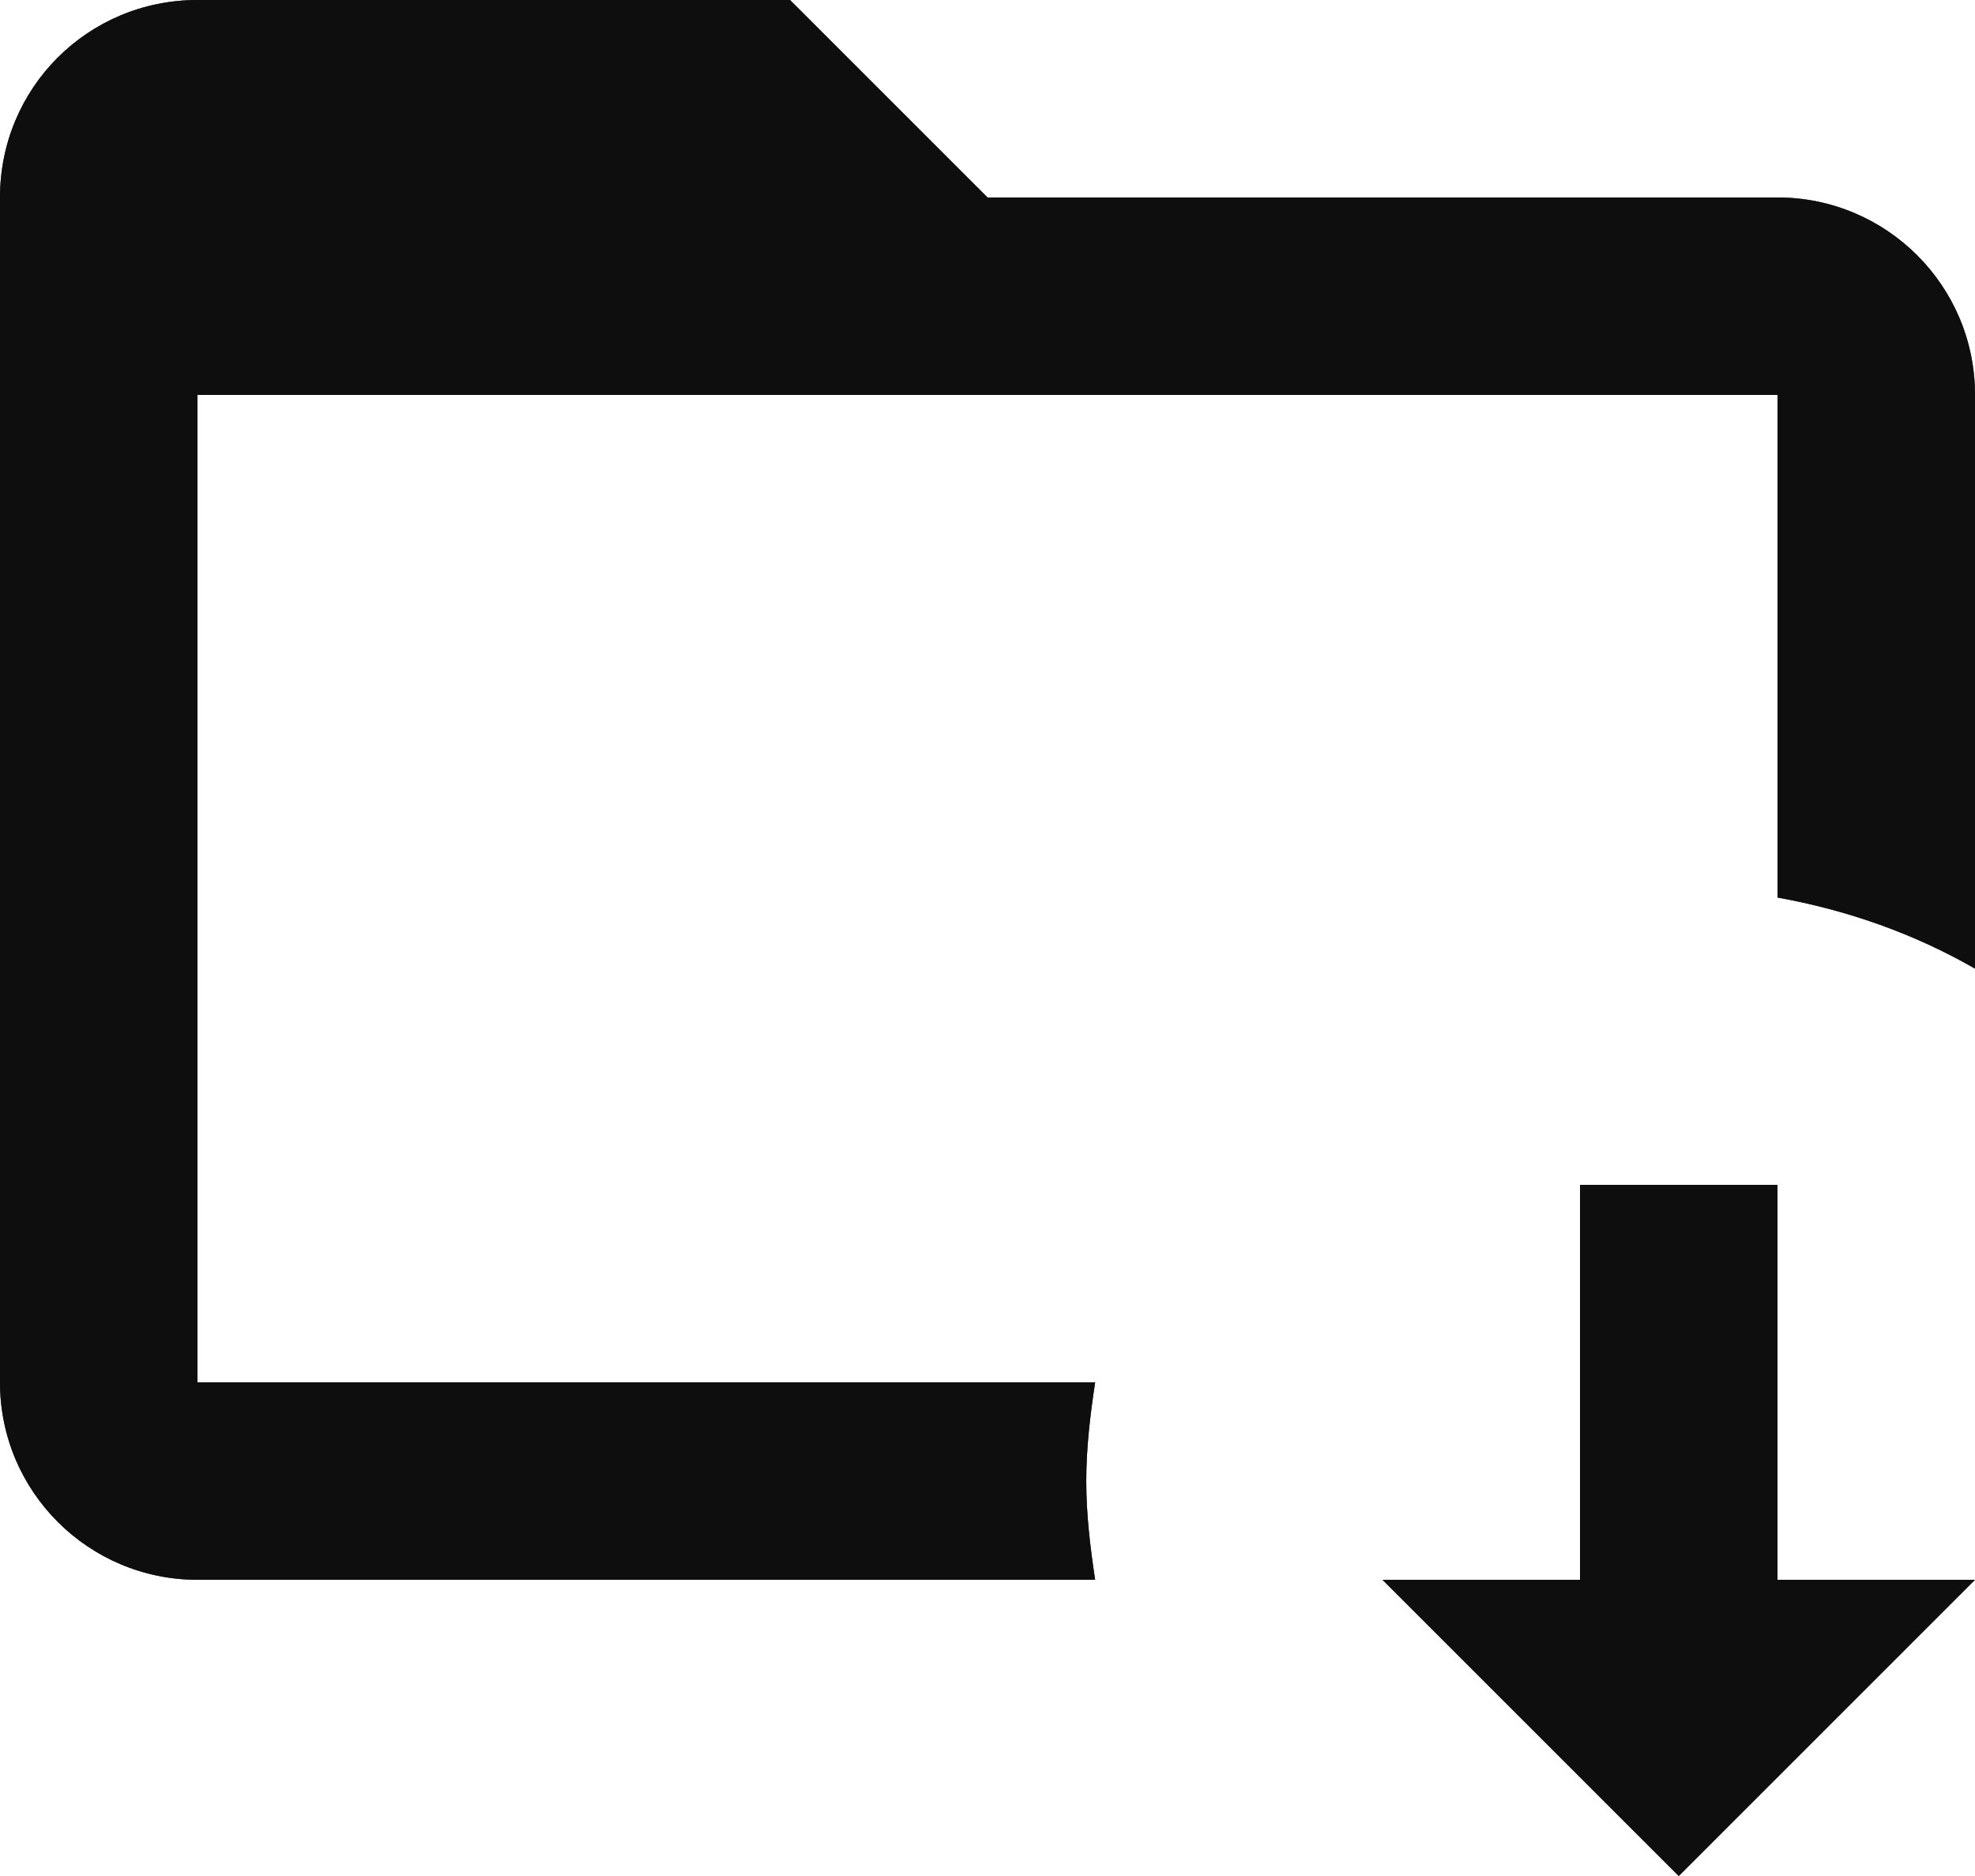 <svg width="20" height="19" viewBox="0 0 20 19" fill="none" xmlns="http://www.w3.org/2000/svg">
<path d="M20 4V9.81C19.39 9.46 18.72 9.22 18 9.09V4H2V14H11.09C11.04 14.33 11 14.66 11 15C11 15.34 11.04 15.67 11.09 16H2C0.9 16 0 15.11 0 14V2C0 0.89 0.89 0 2 0H8L10 2H18C19.1 2 20 2.89 20 4ZM18 12H16V16H14L17 19L20 16H18V12Z" fill="#333333"/>
<path d="M20 4V9.81C19.39 9.46 18.72 9.22 18 9.09V4H2V14H11.09C11.04 14.33 11 14.66 11 15C11 15.34 11.04 15.67 11.09 16H2C0.9 16 0 15.11 0 14V2C0 0.89 0.89 0 2 0H8L10 2H18C19.1 2 20 2.89 20 4ZM18 12H16V16H14L17 19L20 16H18V12Z" fill="black" fill-opacity="0.2"/>
<path d="M20 4V9.81C19.39 9.46 18.72 9.22 18 9.09V4H2V14H11.09C11.04 14.33 11 14.66 11 15C11 15.34 11.04 15.67 11.09 16H2C0.9 16 0 15.11 0 14V2C0 0.89 0.89 0 2 0H8L10 2H18C19.1 2 20 2.89 20 4ZM18 12H16V16H14L17 19L20 16H18V12Z" fill="black" fill-opacity="0.2"/>
<path d="M20 4V9.81C19.39 9.46 18.72 9.22 18 9.09V4H2V14H11.09C11.04 14.33 11 14.66 11 15C11 15.34 11.04 15.67 11.09 16H2C0.9 16 0 15.11 0 14V2C0 0.89 0.89 0 2 0H8L10 2H18C19.1 2 20 2.89 20 4ZM18 12H16V16H14L17 19L20 16H18V12Z" fill="black" fill-opacity="0.2"/>
<path d="M20 4V9.81C19.39 9.46 18.72 9.22 18 9.09V4H2V14H11.09C11.04 14.33 11 14.66 11 15C11 15.34 11.04 15.67 11.09 16H2C0.9 16 0 15.11 0 14V2C0 0.89 0.89 0 2 0H8L10 2H18C19.1 2 20 2.89 20 4ZM18 12H16V16H14L17 19L20 16H18V12Z" fill="black" fill-opacity="0.2"/>
<path d="M20 4V9.81C19.39 9.46 18.72 9.22 18 9.09V4H2V14H11.09C11.04 14.33 11 14.66 11 15C11 15.34 11.04 15.67 11.09 16H2C0.9 16 0 15.11 0 14V2C0 0.89 0.89 0 2 0H8L10 2H18C19.1 2 20 2.89 20 4ZM18 12H16V16H14L17 19L20 16H18V12Z" fill="black" fill-opacity="0.2"/>
<path d="M20 4V9.81C19.39 9.46 18.72 9.22 18 9.09V4H2V14H11.09C11.04 14.33 11 14.66 11 15C11 15.34 11.04 15.67 11.09 16H2C0.9 16 0 15.11 0 14V2C0 0.89 0.89 0 2 0H8L10 2H18C19.1 2 20 2.89 20 4ZM18 12H16V16H14L17 19L20 16H18V12Z" fill="black" fill-opacity="0.2"/>
</svg>

